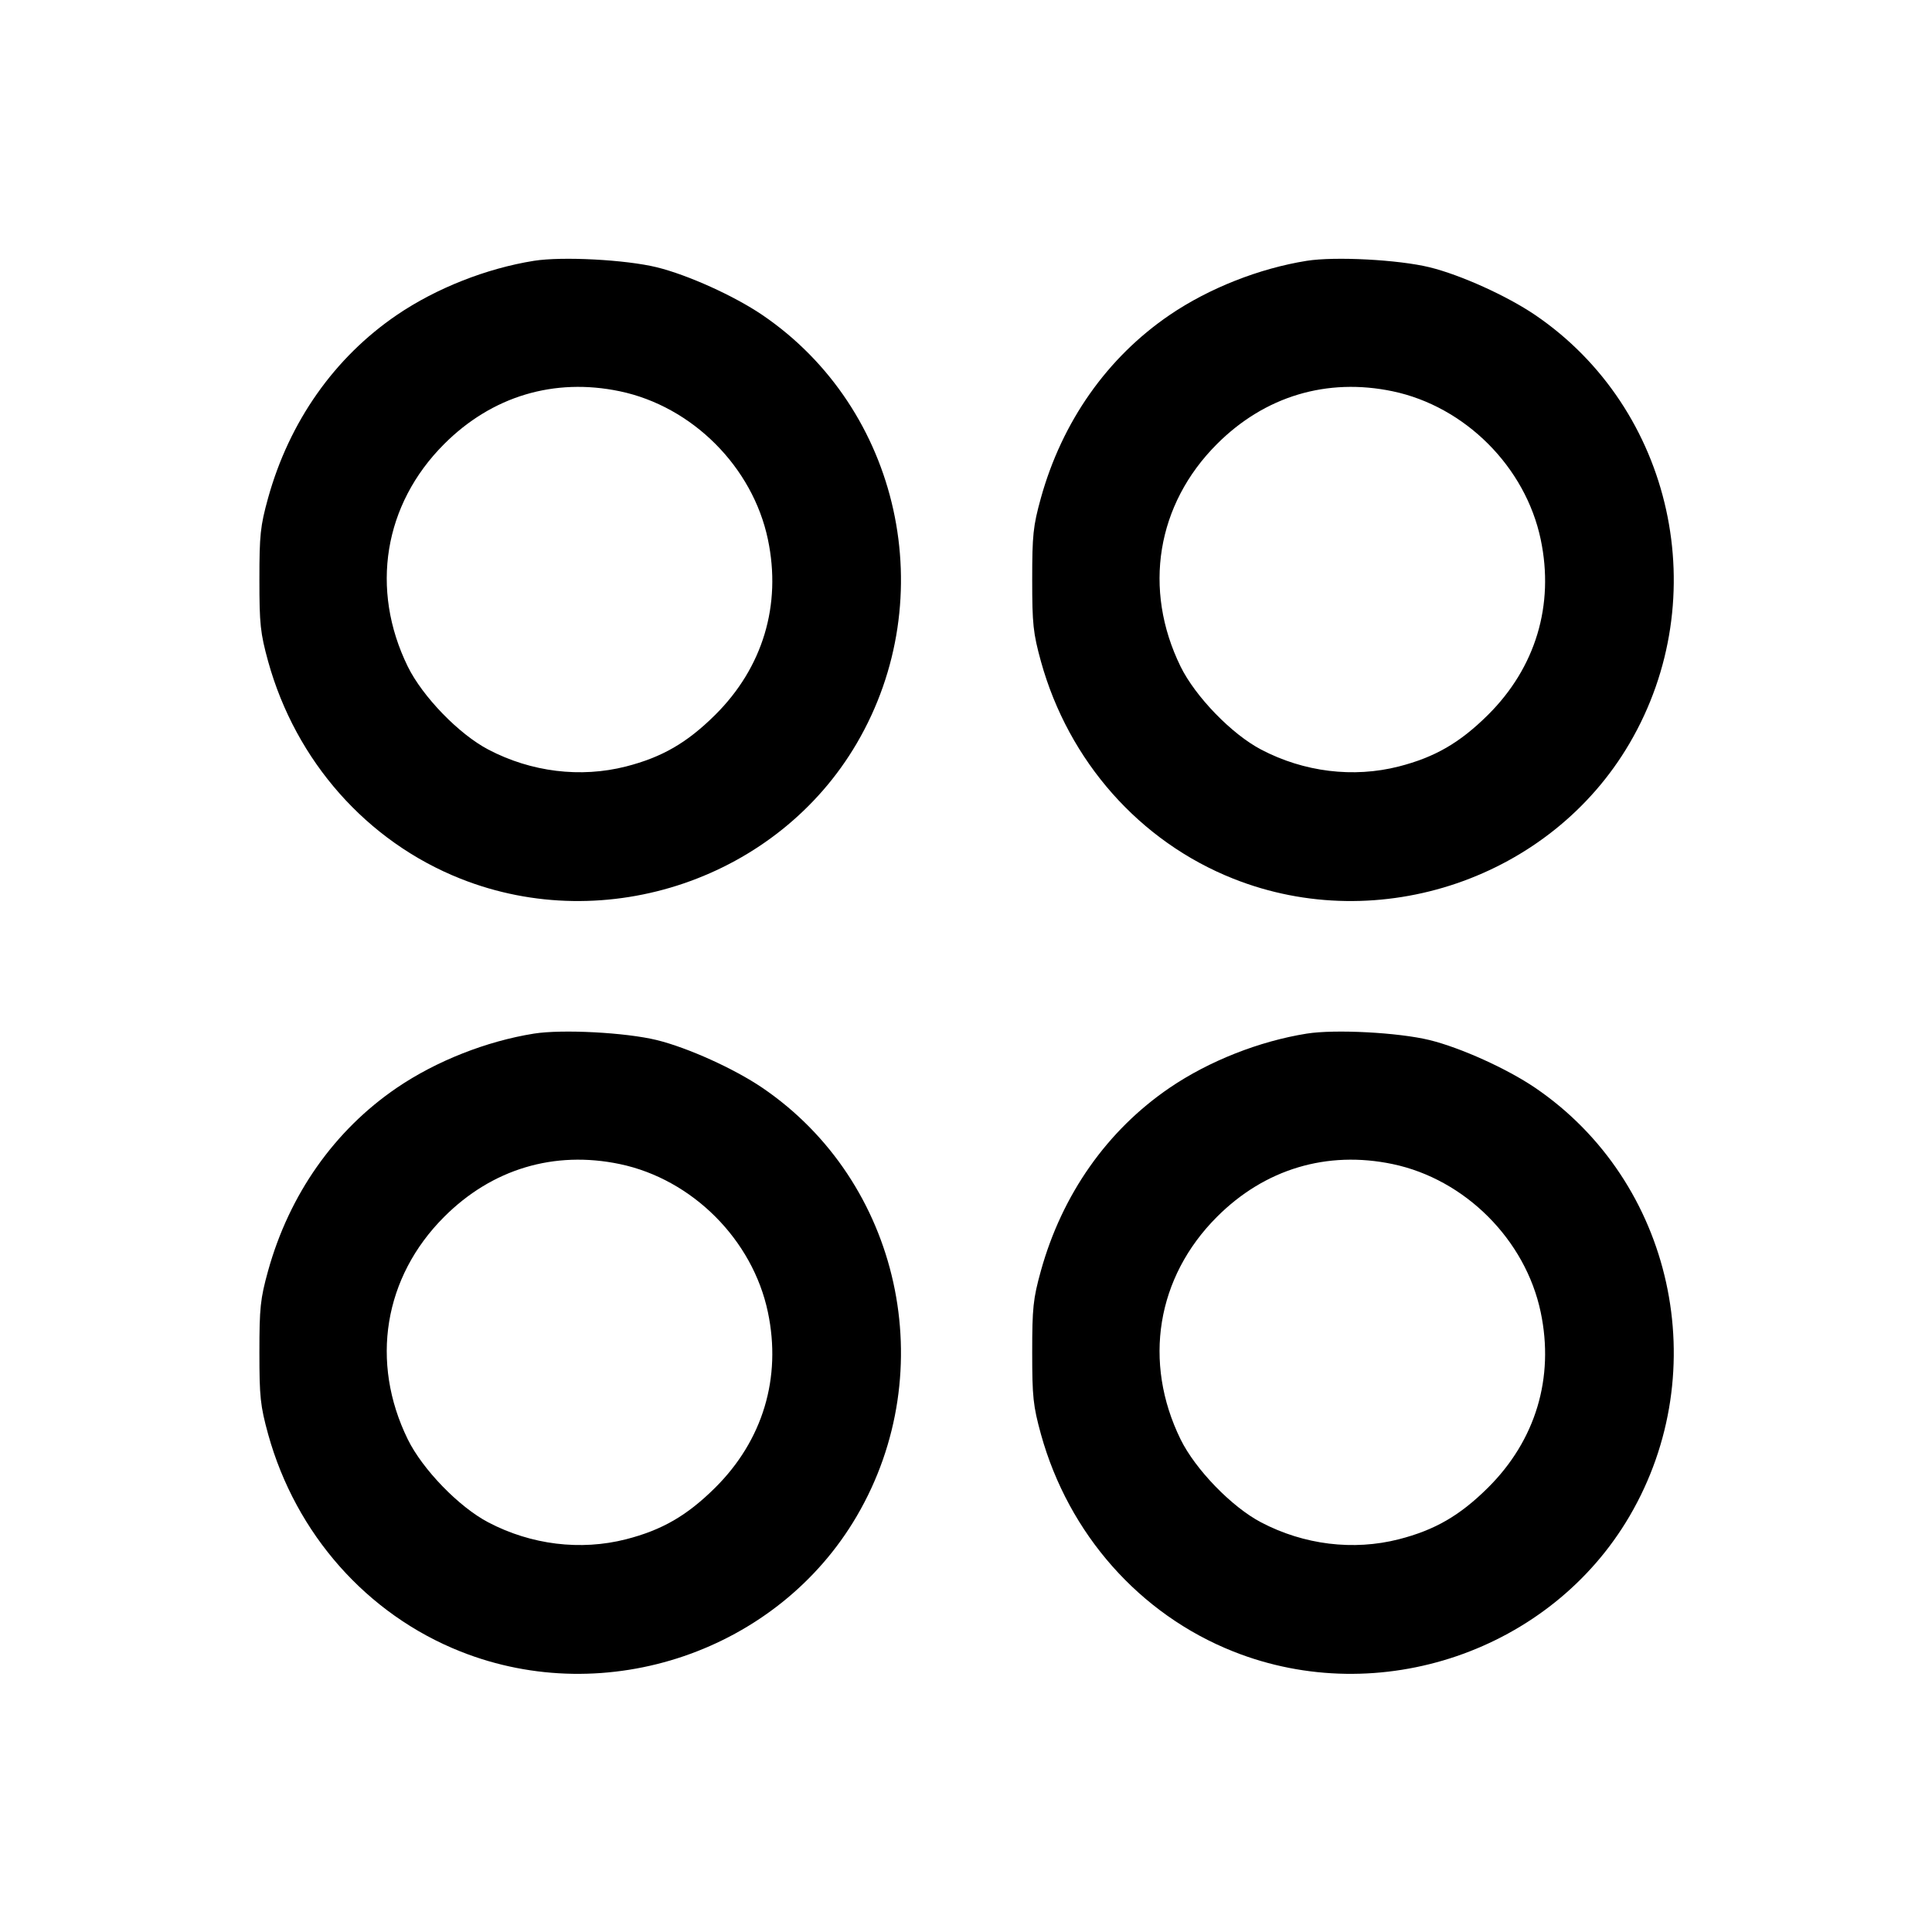 <svg width="15" height="15" fill="none" xmlns="http://www.w3.org/2000/svg"><path d="M4.145 2.025 C 3.777 2.084,3.388 2.237,3.082 2.445 C 2.597 2.775,2.246 3.273,2.081 3.868 C 2.021 4.085,2.014 4.155,2.014 4.500 C 2.014 4.846,2.021 4.914,2.082 5.136 C 2.297 5.910,2.848 6.533,3.575 6.822 C 4.709 7.273,6.039 6.819,6.652 5.771 C 7.314 4.640,6.991 3.174,5.918 2.445 C 5.698 2.296,5.339 2.134,5.099 2.075 C 4.857 2.016,4.365 1.990,4.145 2.025 M10.145 2.025 C 9.777 2.084,9.388 2.237,9.082 2.445 C 8.597 2.775,8.246 3.273,8.081 3.868 C 8.021 4.085,8.014 4.155,8.014 4.500 C 8.014 4.846,8.021 4.914,8.082 5.136 C 8.297 5.910,8.848 6.533,9.575 6.822 C 10.709 7.273,12.039 6.819,12.652 5.771 C 13.314 4.640,12.991 3.174,11.918 2.445 C 11.698 2.296,11.339 2.134,11.099 2.075 C 10.857 2.016,10.365 1.990,10.145 2.025 M4.813 3.038 C 5.375 3.156,5.844 3.625,5.962 4.188 C 6.069 4.697,5.923 5.183,5.552 5.551 C 5.334 5.767,5.141 5.879,4.860 5.951 C 4.507 6.041,4.124 5.994,3.792 5.820 C 3.564 5.701,3.281 5.409,3.166 5.175 C 2.872 4.575,2.980 3.916,3.448 3.448 C 3.819 3.076,4.303 2.931,4.813 3.038 M10.813 3.038 C 11.375 3.156,11.844 3.625,11.962 4.188 C 12.069 4.697,11.923 5.183,11.552 5.551 C 11.334 5.767,11.141 5.879,10.860 5.951 C 10.507 6.041,10.124 5.994,9.792 5.820 C 9.564 5.701,9.281 5.409,9.166 5.175 C 8.872 4.575,8.980 3.916,9.448 3.448 C 9.819 3.076,10.303 2.931,10.813 3.038 M4.145 8.025 C 3.777 8.084,3.388 8.237,3.082 8.445 C 2.597 8.775,2.246 9.273,2.081 9.868 C 2.021 10.085,2.014 10.155,2.014 10.500 C 2.014 10.846,2.021 10.914,2.082 11.136 C 2.297 11.910,2.848 12.533,3.575 12.822 C 4.709 13.273,6.039 12.819,6.652 11.771 C 7.314 10.640,6.991 9.174,5.918 8.445 C 5.698 8.296,5.339 8.134,5.099 8.075 C 4.857 8.016,4.365 7.990,4.145 8.025 M10.145 8.025 C 9.777 8.084,9.388 8.237,9.082 8.445 C 8.597 8.775,8.246 9.273,8.081 9.868 C 8.021 10.085,8.014 10.155,8.014 10.500 C 8.014 10.846,8.021 10.914,8.082 11.136 C 8.297 11.910,8.848 12.533,9.575 12.822 C 10.709 13.273,12.039 12.819,12.652 11.771 C 13.314 10.640,12.991 9.174,11.918 8.445 C 11.698 8.296,11.339 8.134,11.099 8.075 C 10.857 8.016,10.365 7.990,10.145 8.025 M4.813 9.038 C 5.375 9.156,5.844 9.625,5.962 10.188 C 6.069 10.697,5.923 11.183,5.552 11.551 C 5.334 11.767,5.141 11.879,4.860 11.951 C 4.507 12.041,4.124 11.994,3.792 11.820 C 3.564 11.701,3.281 11.409,3.166 11.175 C 2.872 10.575,2.980 9.916,3.448 9.448 C 3.819 9.076,4.303 8.931,4.813 9.038 M10.813 9.038 C 11.375 9.156,11.844 9.625,11.962 10.188 C 12.069 10.697,11.923 11.183,11.552 11.551 C 11.334 11.767,11.141 11.879,10.860 11.951 C 10.507 12.041,10.124 11.994,9.792 11.820 C 9.564 11.701,9.281 11.409,9.166 11.175 C 8.872 10.575,8.980 9.916,9.448 9.448 C 9.819 9.076,10.303 8.931,10.813 9.038 " fill="currentColor" stroke="none" fill-rule="evenodd"></path></svg>